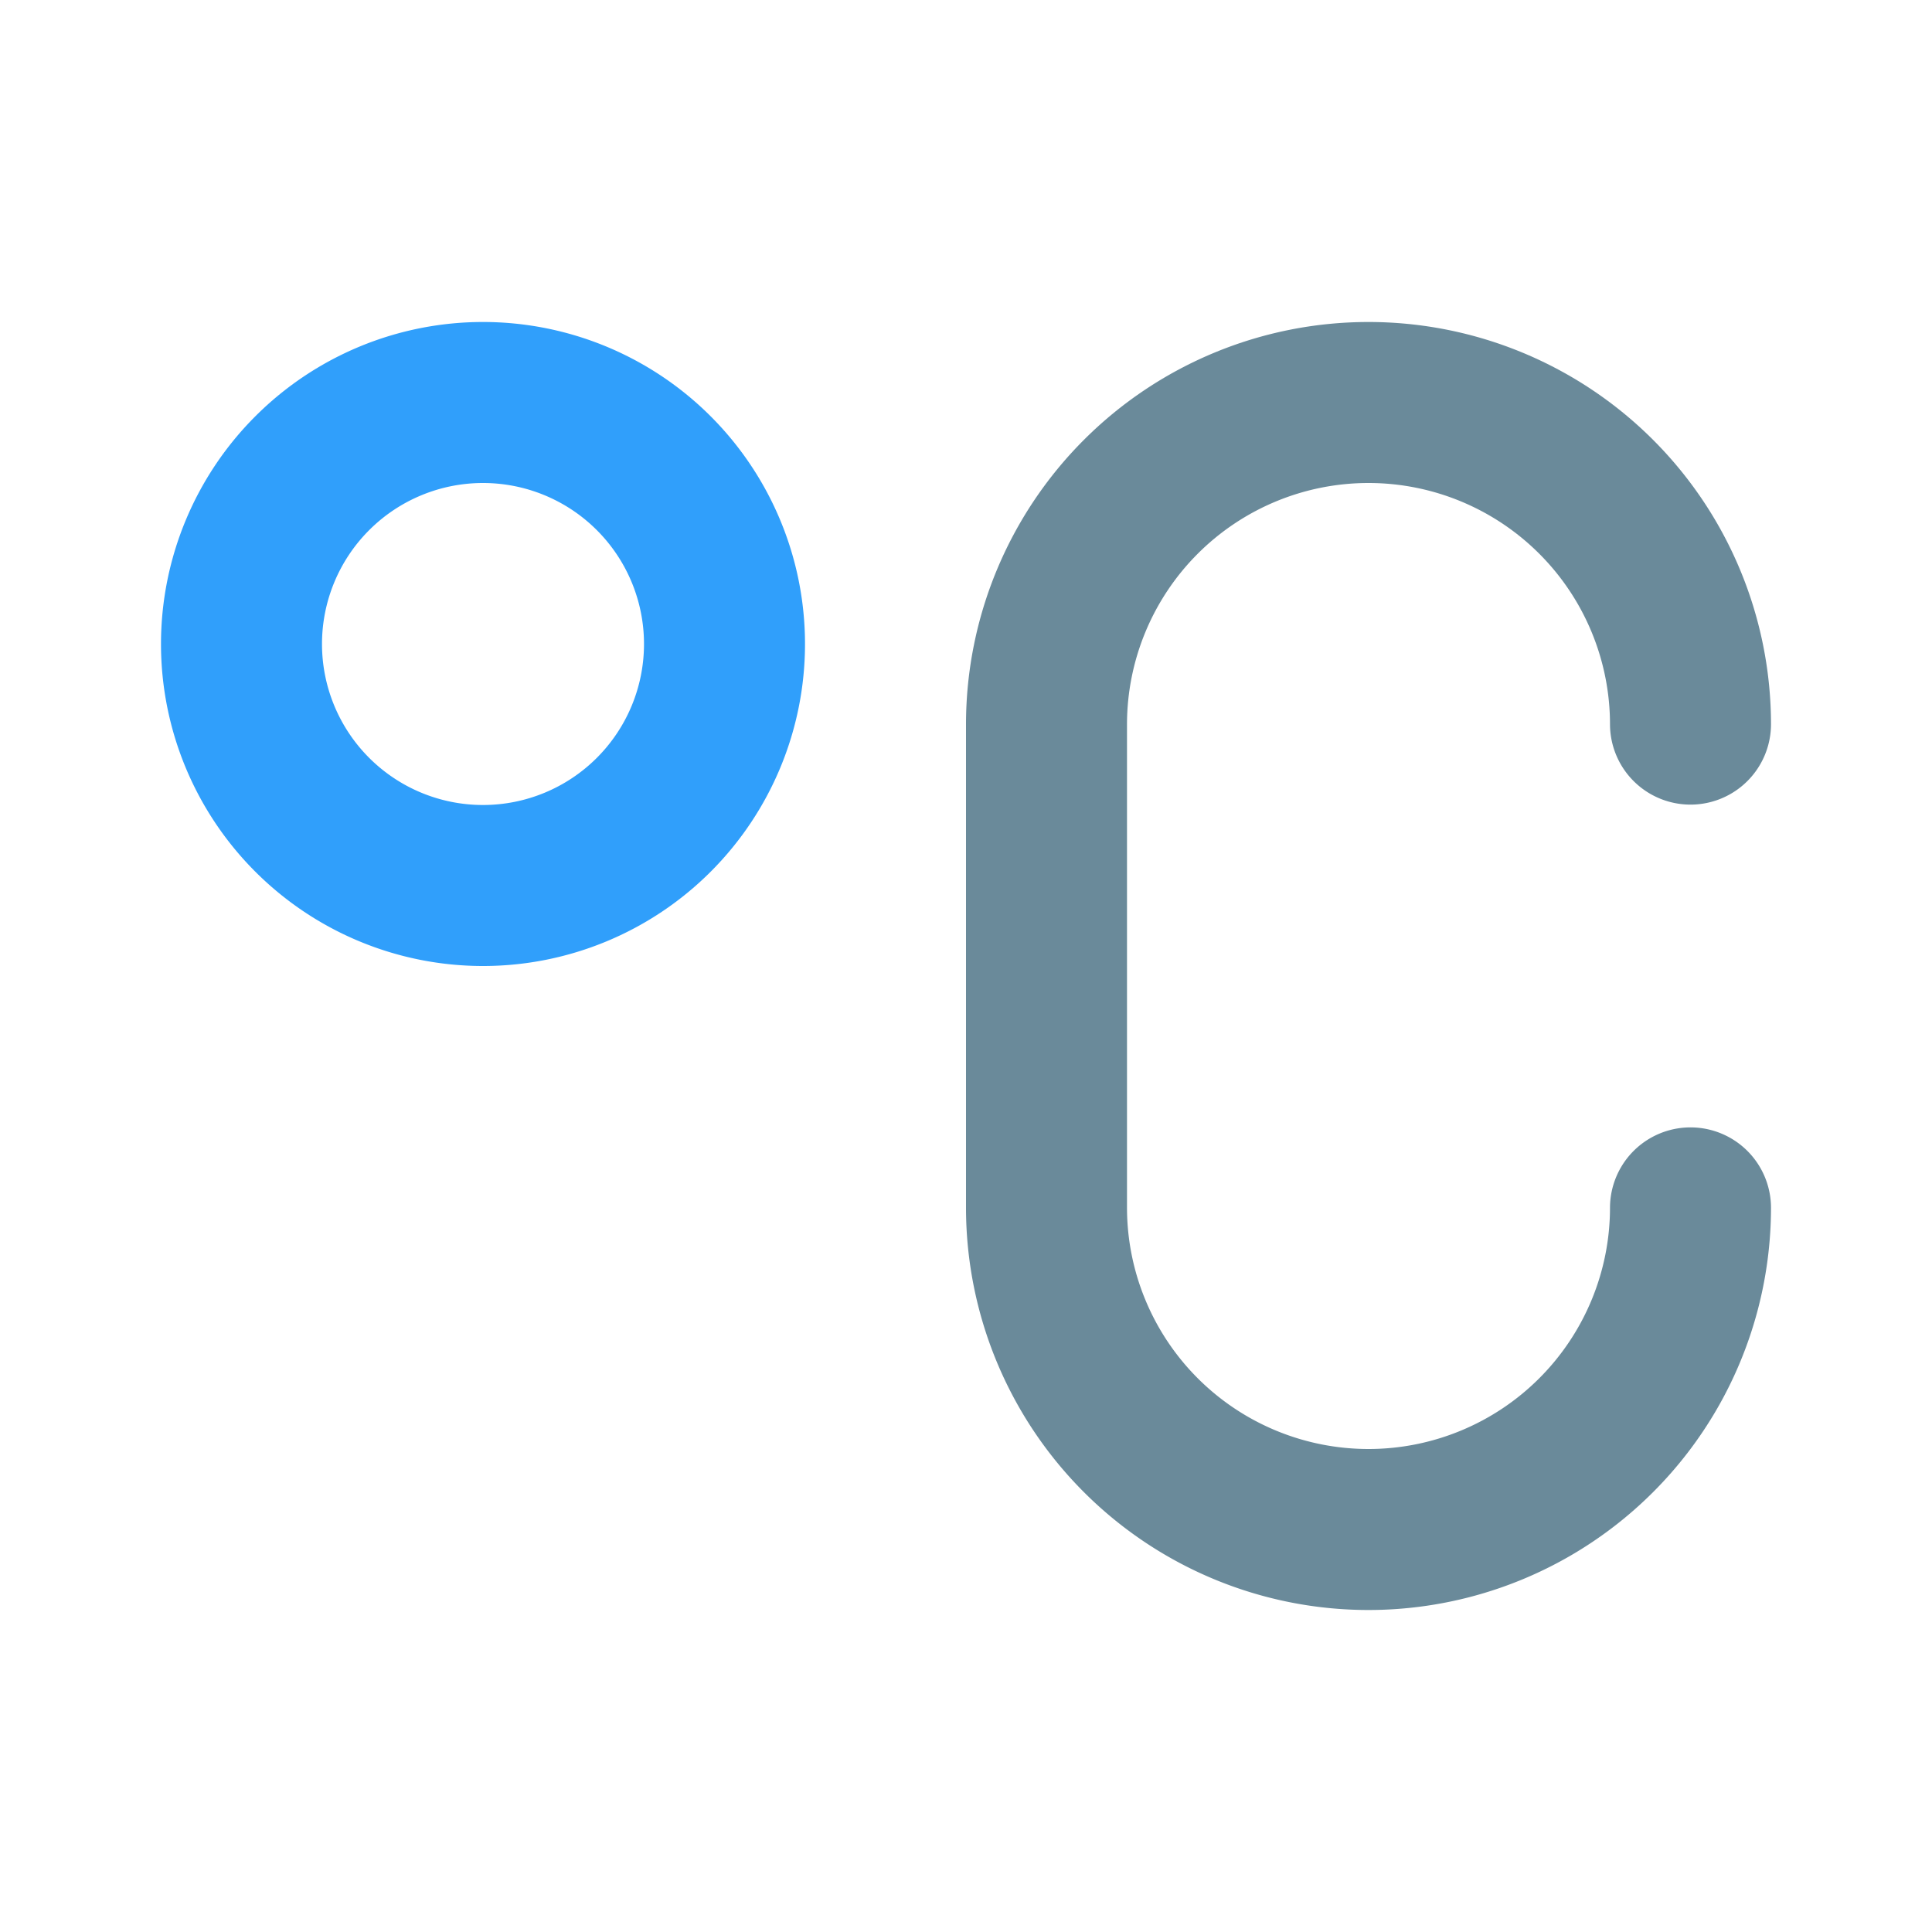<?xml version="1.0" standalone="no"?><!DOCTYPE svg PUBLIC "-//W3C//DTD SVG 1.1//EN" "http://www.w3.org/Graphics/SVG/1.1/DTD/svg11.dtd"><svg t="1639213788227" class="icon" viewBox="0 0 1024 1024" version="1.1" xmlns="http://www.w3.org/2000/svg" p-id="6801" xmlns:xlink="http://www.w3.org/1999/xlink" width="200" height="200"><defs><style type="text/css"></style></defs><path d="M256 512a170.667 170.667 0 1 1 170.667-170.667 170.667 170.667 0 0 1-170.667 170.667z m0-256a85.333 85.333 0 1 0 85.333 85.333 85.333 85.333 0 0 0-85.333-85.333z" fill="#309FFB" p-id="6802"></path><path d="M725.333 853.333a213.333 213.333 0 0 1-213.333-213.333V384a213.333 213.333 0 0 1 426.667 0 42.667 42.667 0 0 1-85.333 0 128 128 0 0 0-256 0v256a128 128 0 0 0 256 0 42.667 42.667 0 0 1 85.333 0 213.333 213.333 0 0 1-213.333 213.333z" fill="#6A8A9A" p-id="6803"></path></svg>